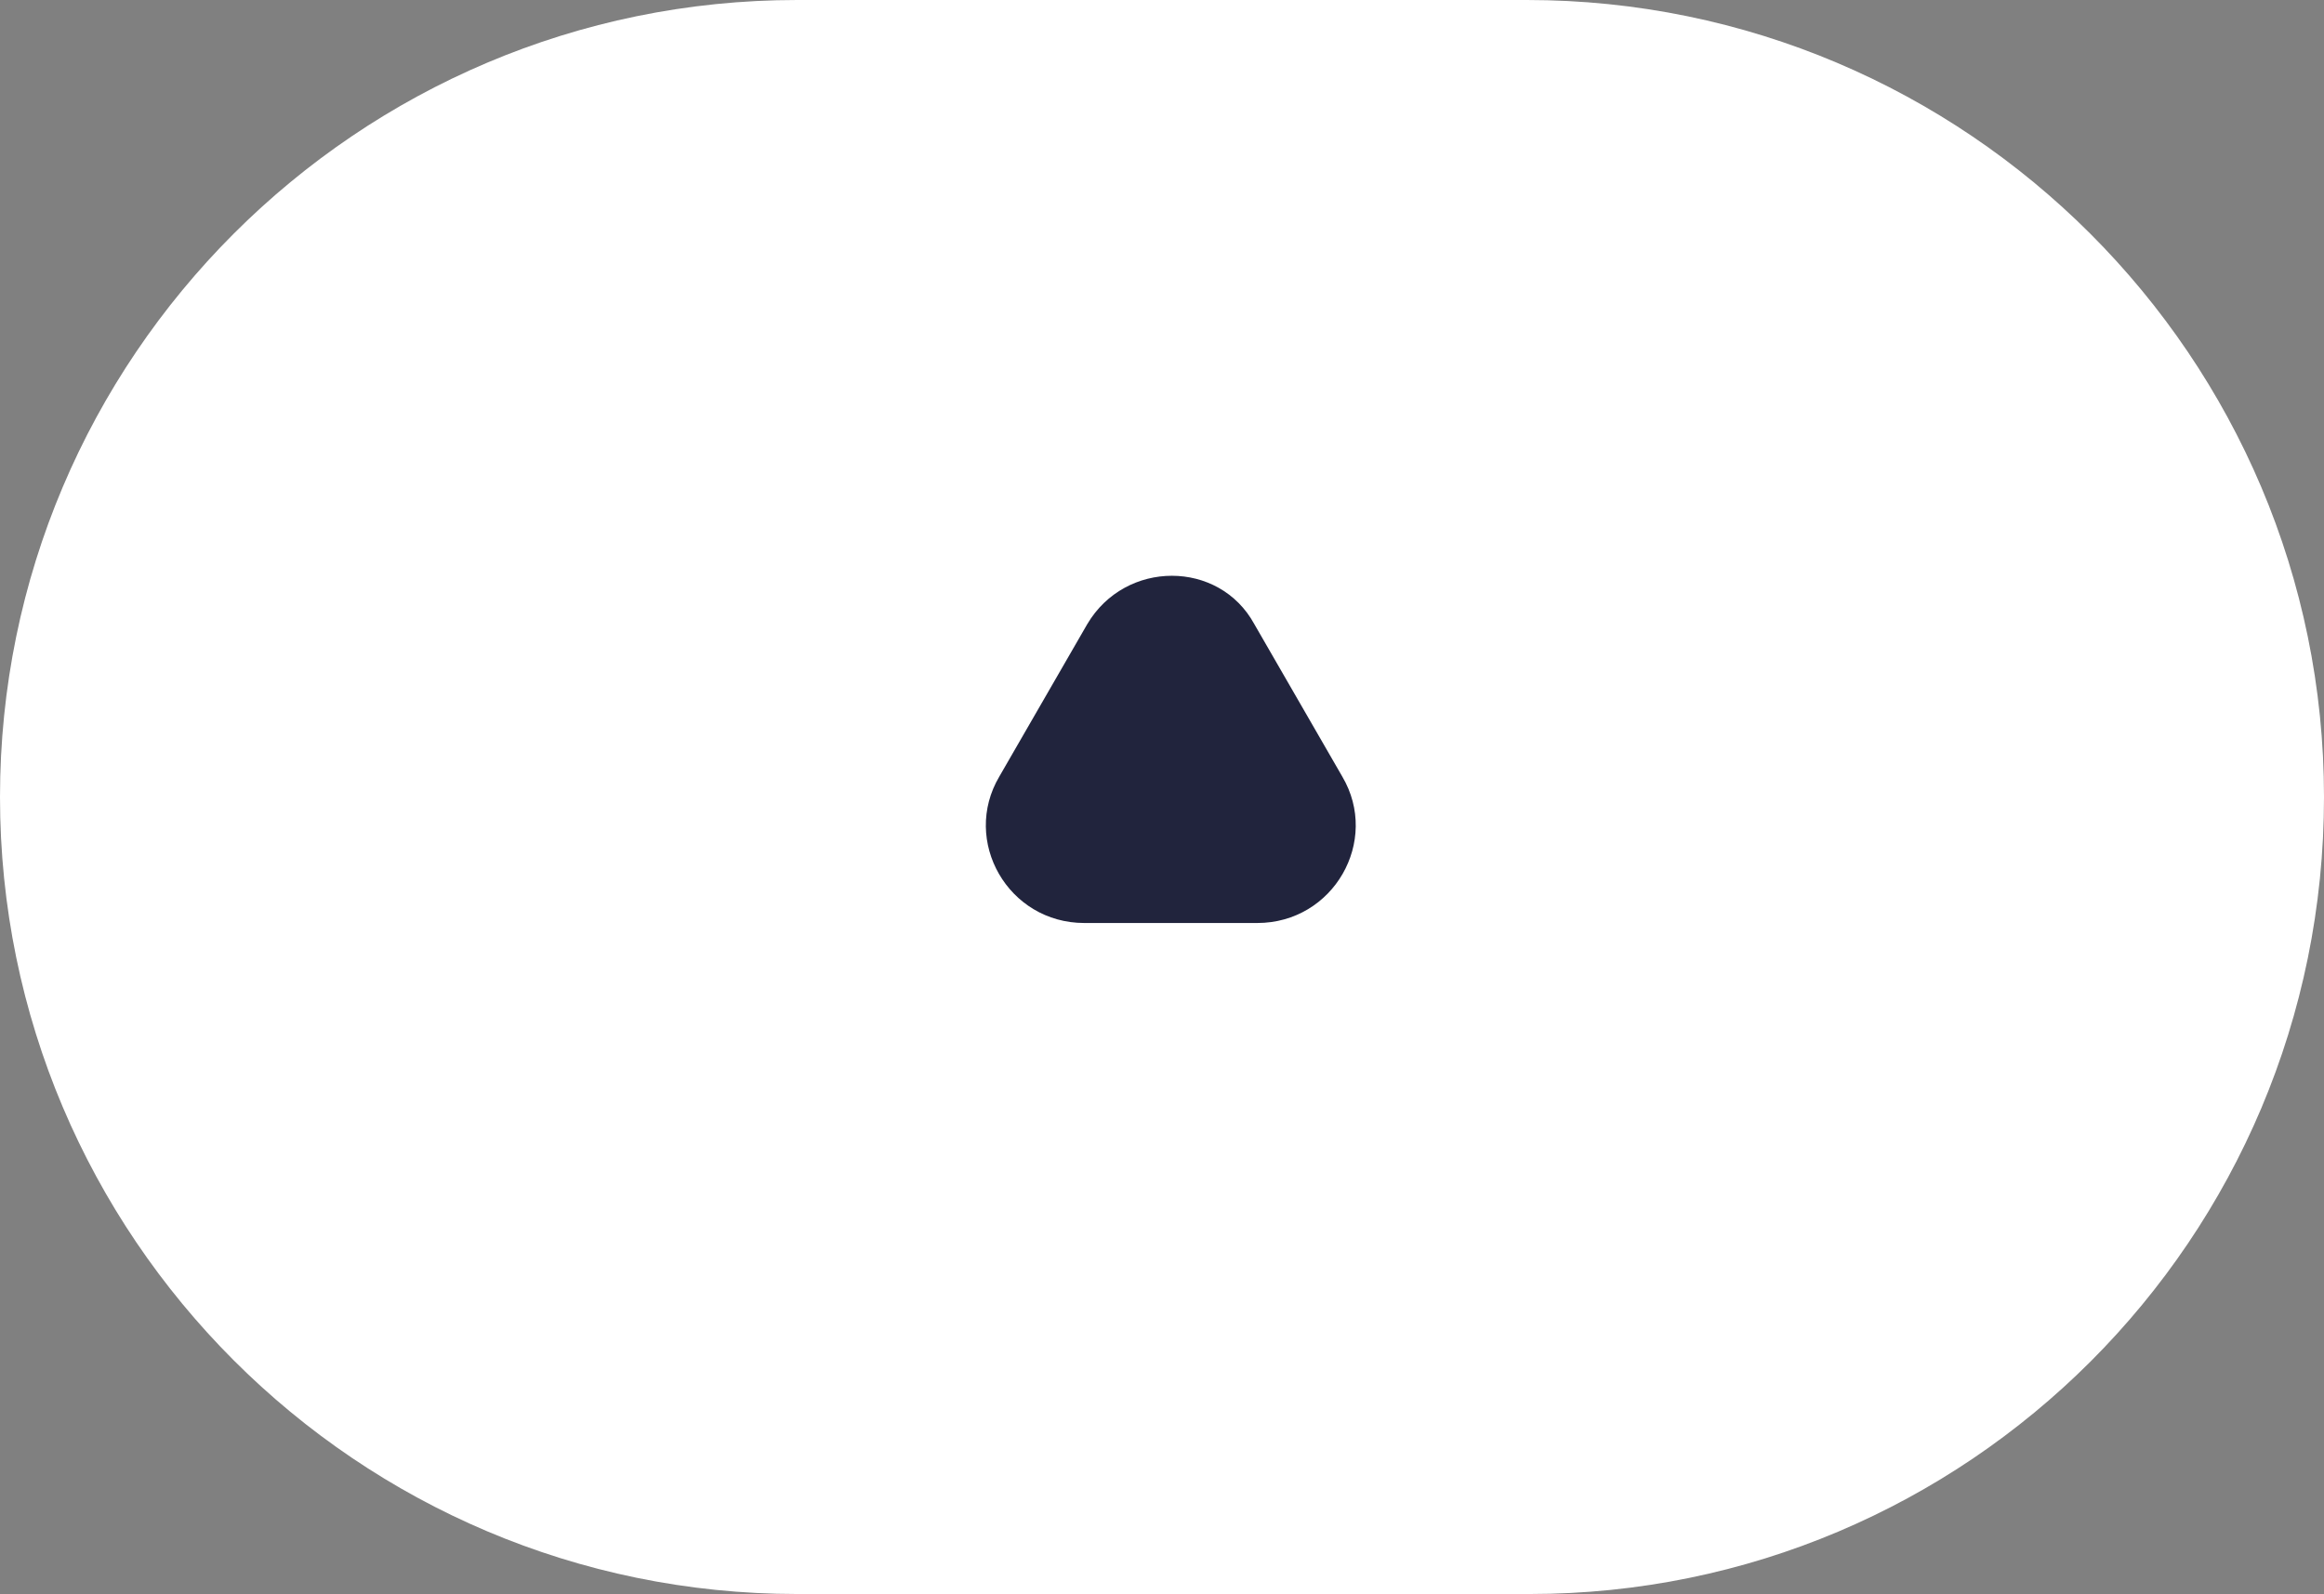 <?xml version="1.0" encoding="utf-8"?>
<!-- Generator: Adobe Illustrator 24.0.1, SVG Export Plug-In . SVG Version: 6.00 Build 0)  -->
<svg version="1.1" id="Layer_1" xmlns="http://www.w3.org/2000/svg" xmlns:xlink="http://www.w3.org/1999/xlink" x="0px" y="0px"
	 width="79.3px" height="54.4px" viewBox="0 0 79.3 54.4" style="enable-background:new 0 0 79.3 54.4;" xml:space="preserve">
<rect x="0" y="0" width="79.3" height="54.4" fill="#808080" stroke="none"/>
<style type="text/css">
	.st0{fill:#FFFFFF;}
	.st1{fill:#21243D;}
</style>
<path class="st0" d="M52.2,54.4h-25C12.2,54.4,0,42.2,0,27.2l0,0C0,12.2,12.2,0,27.2,0h24.9c15,0,27.2,12.2,27.2,27.2l0,0
	C79.3,42.3,67.1,54.4,52.2,54.4z"/>
<path class="st1" d="M37.1,21.3l-3,5.2c-1.3,2.2,0.3,5,2.9,5h5.9c2.6,0,4.2-2.8,2.9-5l-3-5.2C41.6,19.1,38.4,19.1,37.1,21.3z"/>
</svg>
